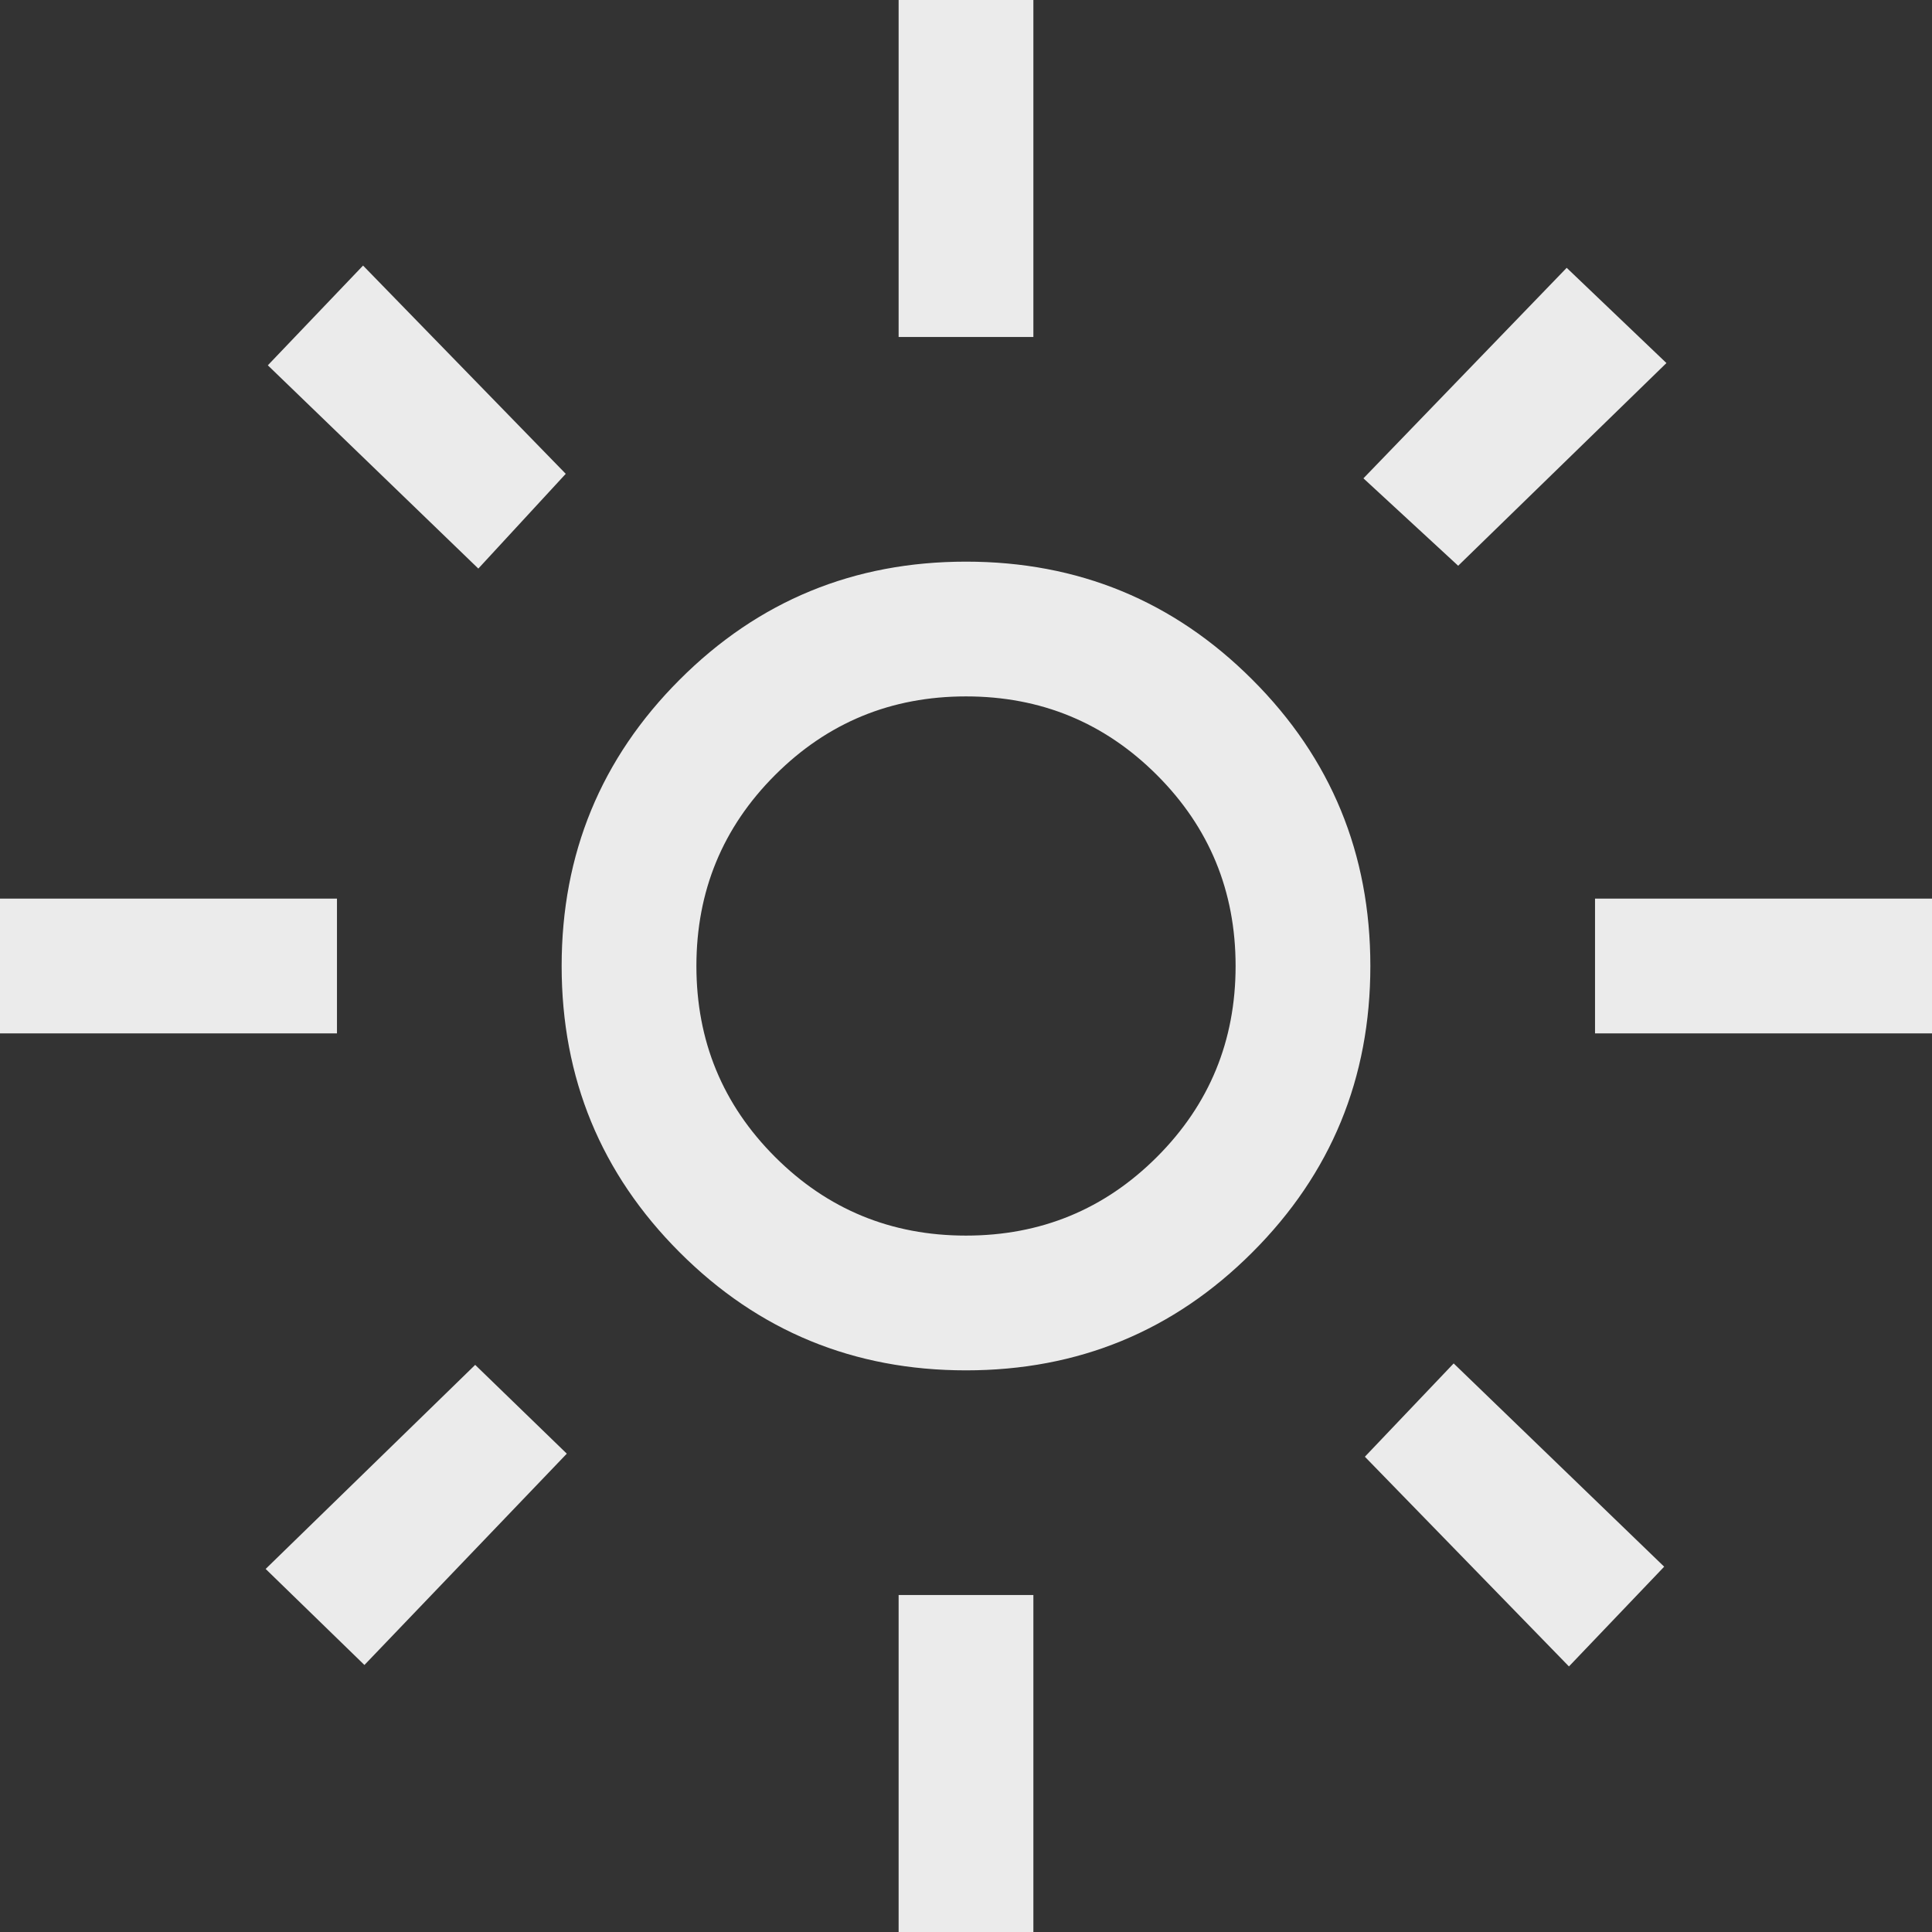 <svg width="24" height="24" viewBox="0 0 24 24" fill="none" xmlns="http://www.w3.org/2000/svg">
<rect x="0" y="0" width="24" height="24" fill="#333333" stroke="none"/>
<path d="M12 15.349C12.93 15.349 13.721 15.023 14.372 14.372C15.023 13.721 15.349 12.93 15.349 12C15.349 11.07 15.023 10.279 14.372 9.628C13.721 8.977 12.93 8.651 12 8.651C11.07 8.651 10.279 8.977 9.628 9.628C8.977 10.279 8.651 11.07 8.651 12C8.651 12.93 8.977 13.721 9.628 14.372C10.279 15.023 11.07 15.349 12 15.349ZM12 17.023C10.606 17.023 9.42 16.535 8.443 15.557C7.466 14.58 6.977 13.394 6.977 12C6.977 10.606 7.466 9.42 8.443 8.443C9.42 7.465 10.606 6.977 12 6.977C13.394 6.977 14.58 7.465 15.557 8.443C16.535 9.42 17.023 10.606 17.023 12C17.023 13.394 16.535 14.58 15.557 15.557C14.58 16.535 13.394 17.023 12 17.023ZM4.186 12.837H0V11.163H4.186V12.837ZM24 12.837H19.814V11.163H24V12.837ZM11.163 4.186V0H12.837V4.186H11.163ZM11.163 24V19.814H12.837V24H11.163ZM5.942 7.063L3.327 4.538L4.51 3.299L7.028 5.886L5.942 7.063ZM19.49 20.701L16.955 18.096L18.058 16.937L20.673 19.462L19.49 20.701ZM16.937 5.942L19.462 3.327L20.701 4.51L18.114 7.028L16.937 5.942ZM3.3 19.49L5.903 16.955L7.041 18.058L4.527 20.683L3.3 19.49Z" fill="white" fill-opacity="0.9"/>
</svg>
